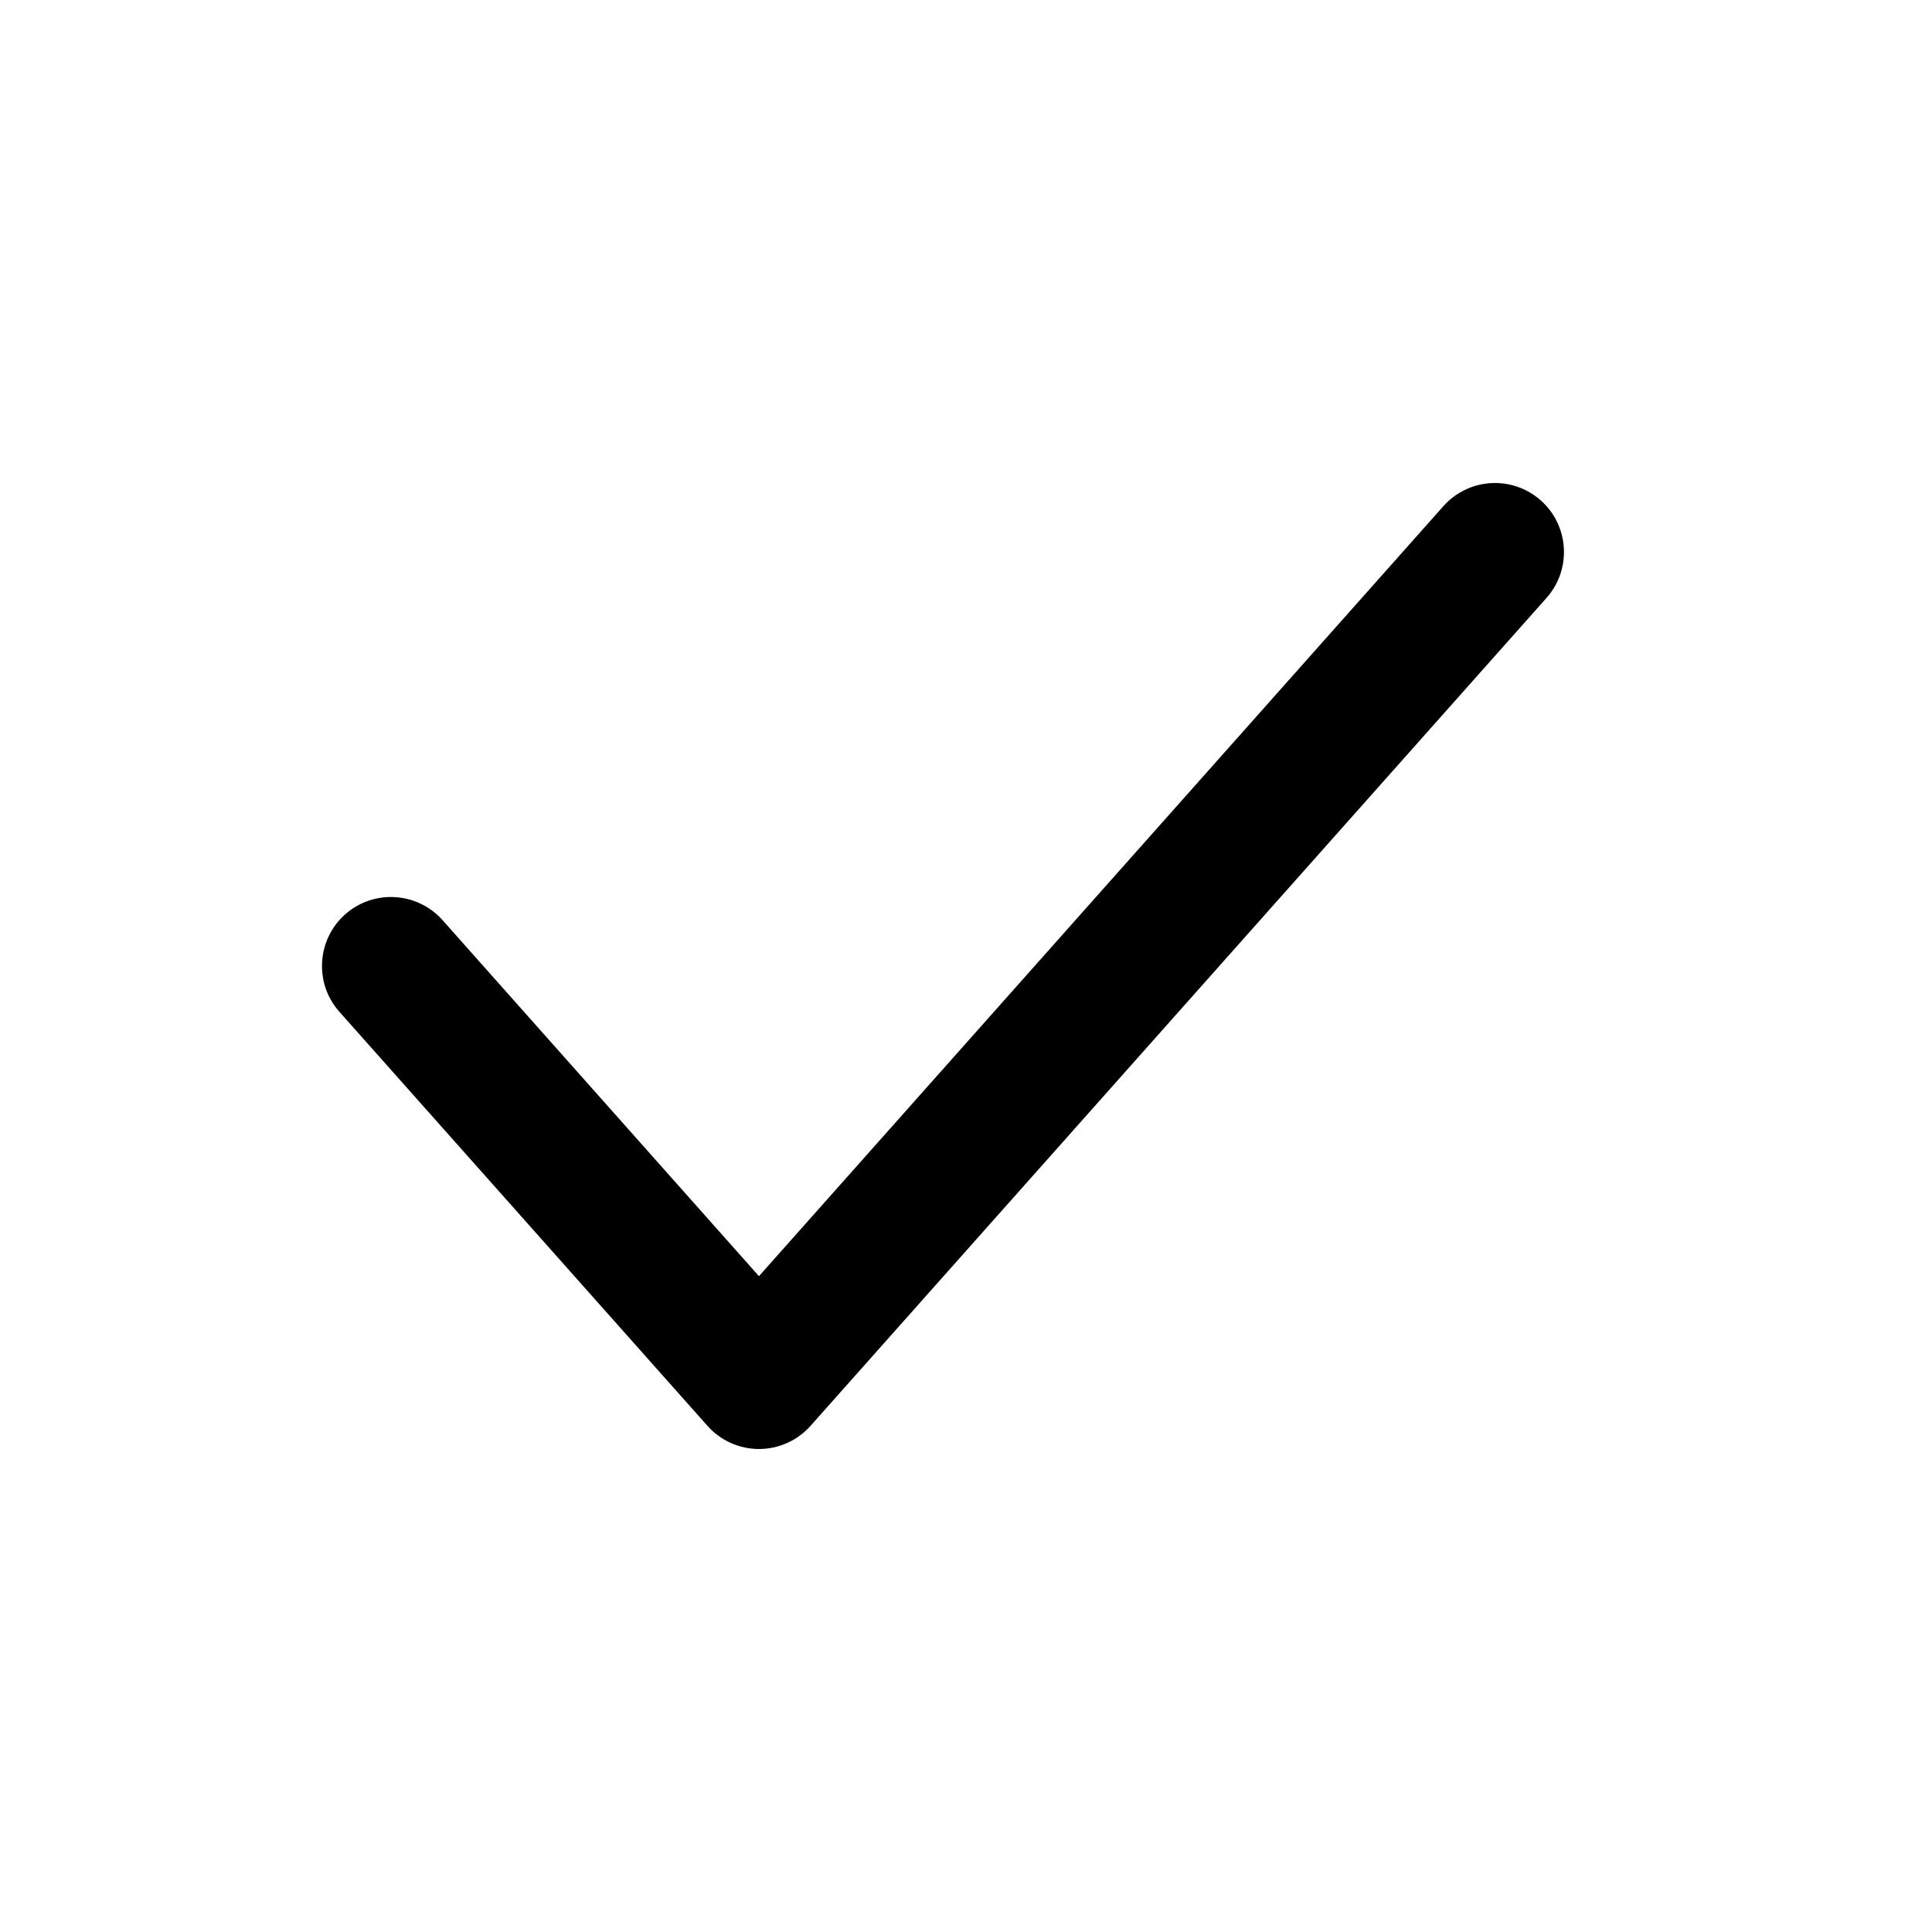 <svg width="24" height="24" viewBox="0 0 24 24" fill="none" xmlns="http://www.w3.org/2000/svg">
<path d="M19.141 6.217C19.494 6.531 19.526 7.073 19.212 7.427L10.069 17.712C9.906 17.895 9.673 18 9.428 18C9.184 18 8.95 17.895 8.788 17.712L4.216 12.569C3.902 12.216 3.934 11.674 4.287 11.359C4.641 11.045 5.183 11.077 5.498 11.431L9.428 15.853L17.93 6.288C18.245 5.934 18.787 5.902 19.141 6.217Z" fill="currentColor"/>
</svg>

